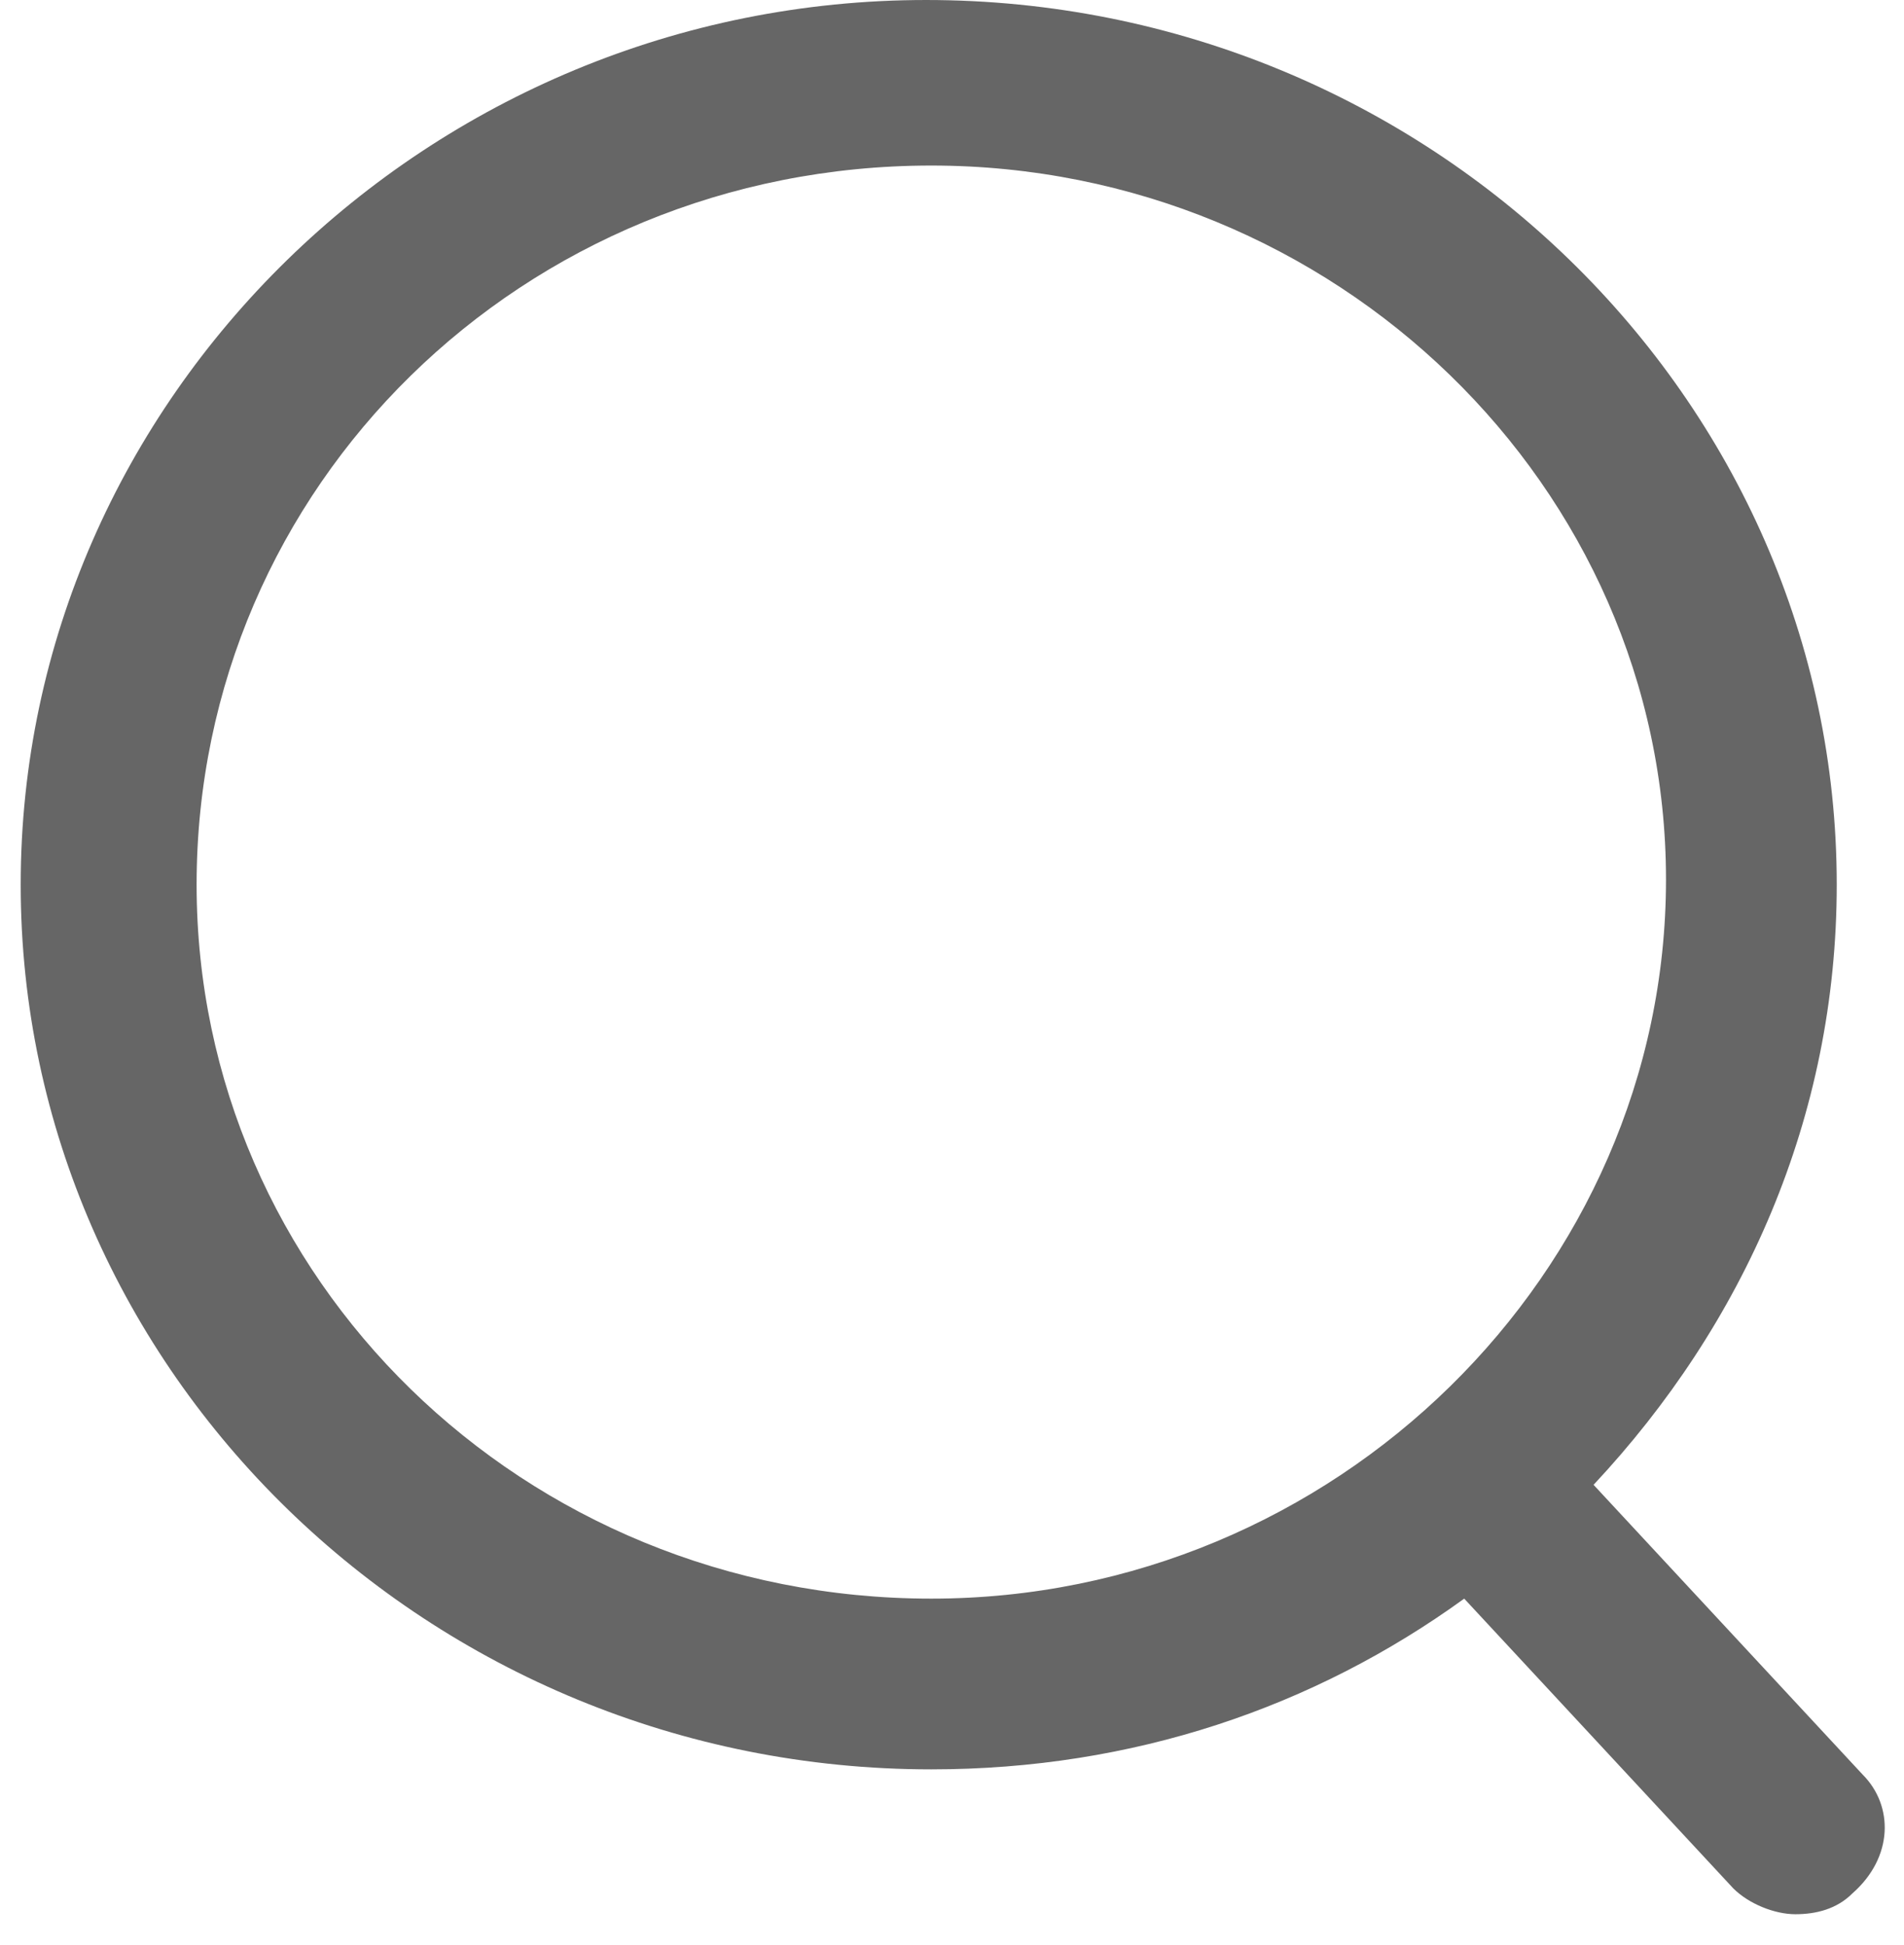 <?xml version="1.0" encoding="utf-8"?>
<!-- Generator: Adobe Illustrator 19.0.0, SVG Export Plug-In . SVG Version: 6.00 Build 0)  -->
<svg version="1.1" id="图层_1" xmlns="http://www.w3.org/2000/svg" xmlns:xlink="http://www.w3.org/1999/xlink" x="0px" y="0px"
	 viewBox="4 -4.6 36.8 37.6" style="enable-background:new 4 -4.6 36.8 37.6;" xml:space="preserve">
<style type="text/css">
	.st0{fill:#666666;}
</style>
<path class="st0" d="M40,29.7l-5.2-5.6c2.9-3.1,4.7-7.1,4.7-11.6c0-9.4-7.9-17.1-17.6-17.1c-9.6,0-17.5,7.7-17.5,17.1
	S12.3,29.6,22,29.6c3.9,0,7.4-1.2,10.3-3.3l5.2,5.6c0.3,0.3,0.8,0.5,1.2,0.5s0.8-0.1,1.1-0.4C40.6,31.3,40.6,30.3,40,29.7L40,29.7z
	 M7.8,12.5C7.8,4.8,14.1-1.4,22-1.4c7.8,0,14.2,6.2,14.2,13.8S29.8,26.3,22,26.3C14.1,26.3,7.8,20.1,7.8,12.5L7.8,12.5z"/>
</svg>
